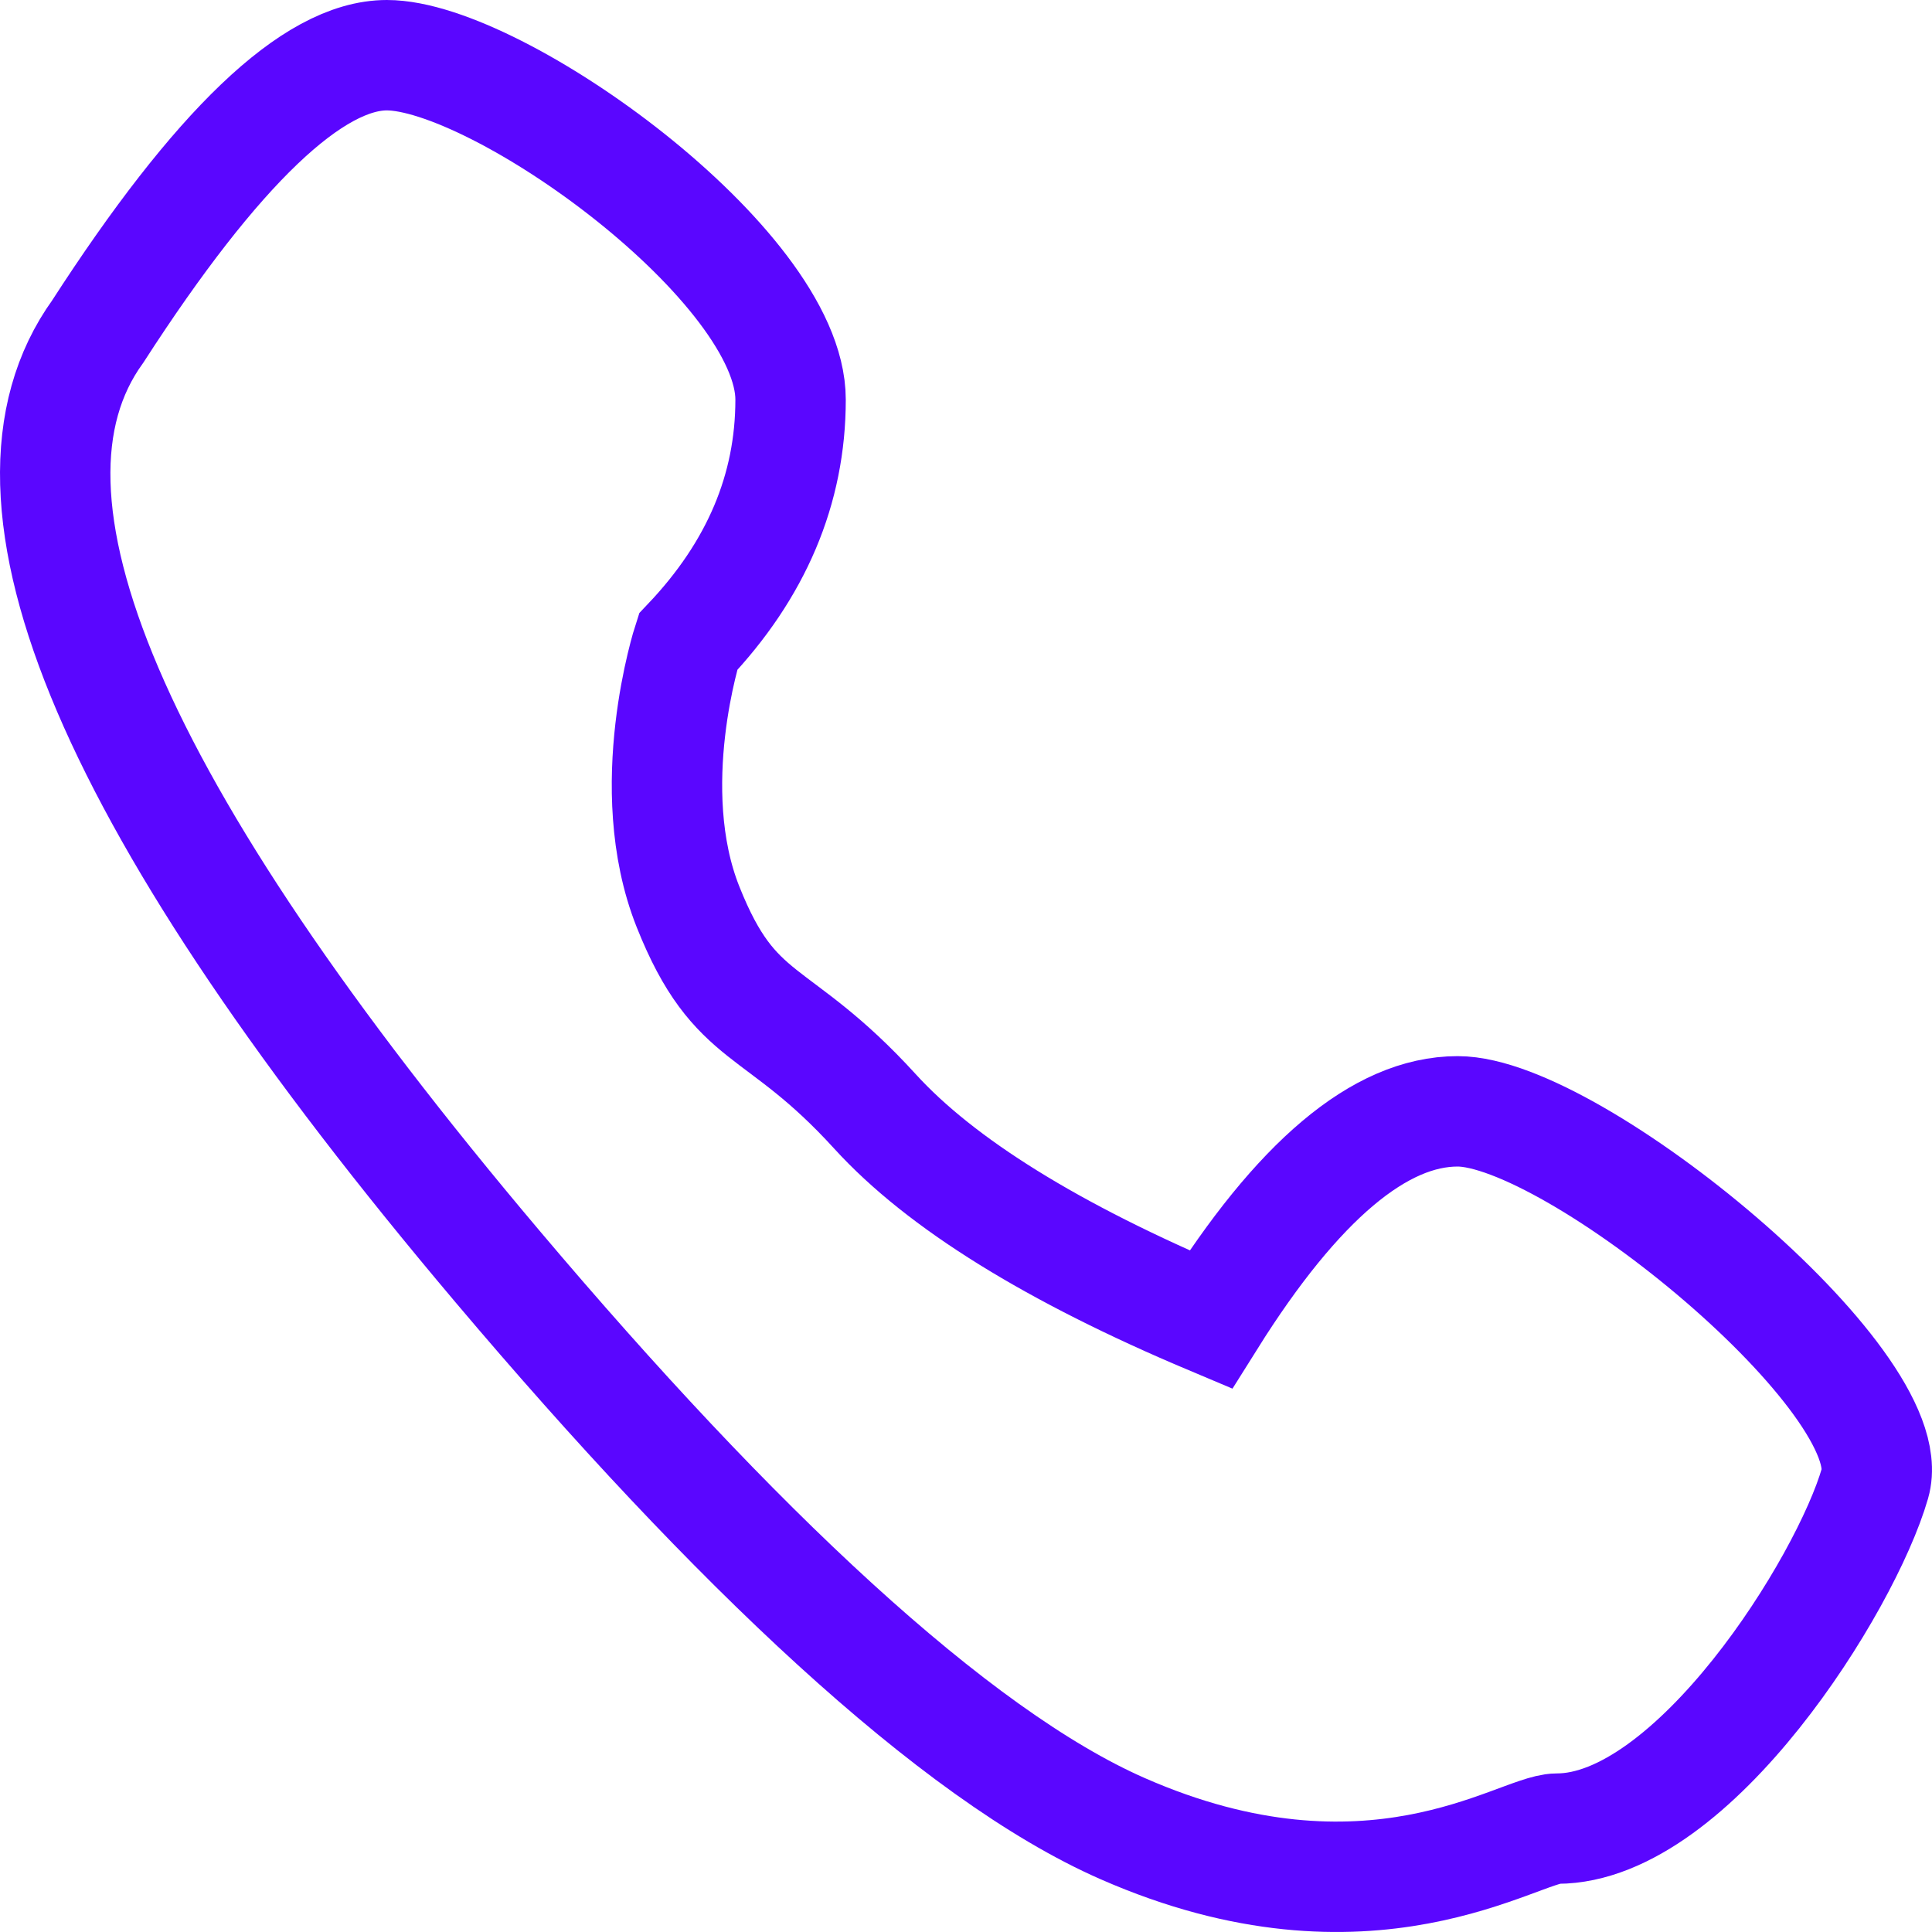 <?xml version="1.0" encoding="UTF-8"?>
<svg width="35px" height="35px" viewBox="0 0 35 35" version="1.1" xmlns="http://www.w3.org/2000/svg" xmlns:xlink="http://www.w3.org/1999/xlink">
    <!-- Generator: Sketch 52.4 (67378) - http://www.bohemiancoding.com/sketch -->
    <title>Line 2</title>
    <desc>Created with Sketch.</desc>
    <g id="Page-1" stroke="none" stroke-width="1" fill="none" fill-rule="evenodd" stroke-linecap="round">
        <g id="Контакты" transform="translate(-164, -456)" fill-rule="nonzero" stroke="#5A06FF" stroke-width="2">
            <path d="M176.464,472.428 C177.322,474.584 178.06,474.169 179.85,476.133 C181.043,477.442 183.071,478.7 185.932,479.905 C187.509,477.39 189.001,476.133 190.407,476.133 C192.516,476.133 198.495,481.039 197.967,482.872 C197.44,484.705 194.672,489.127 192.207,489.127 C191.513,489.127 188.809,491.091 184.337,489.127 C181.281,487.786 177.276,483.989 173.014,478.945 C166.014,470.661 163.599,465.014 165.772,462.004 C167.925,458.668 169.671,457 171.008,457 C173.014,457 178.322,460.807 178.322,463.24 C178.322,464.861 177.703,466.324 176.464,467.629 C176.464,467.629 175.606,470.273 176.464,472.428 Z" id="Line-2"></path>
        </g>
    </g>
</svg>